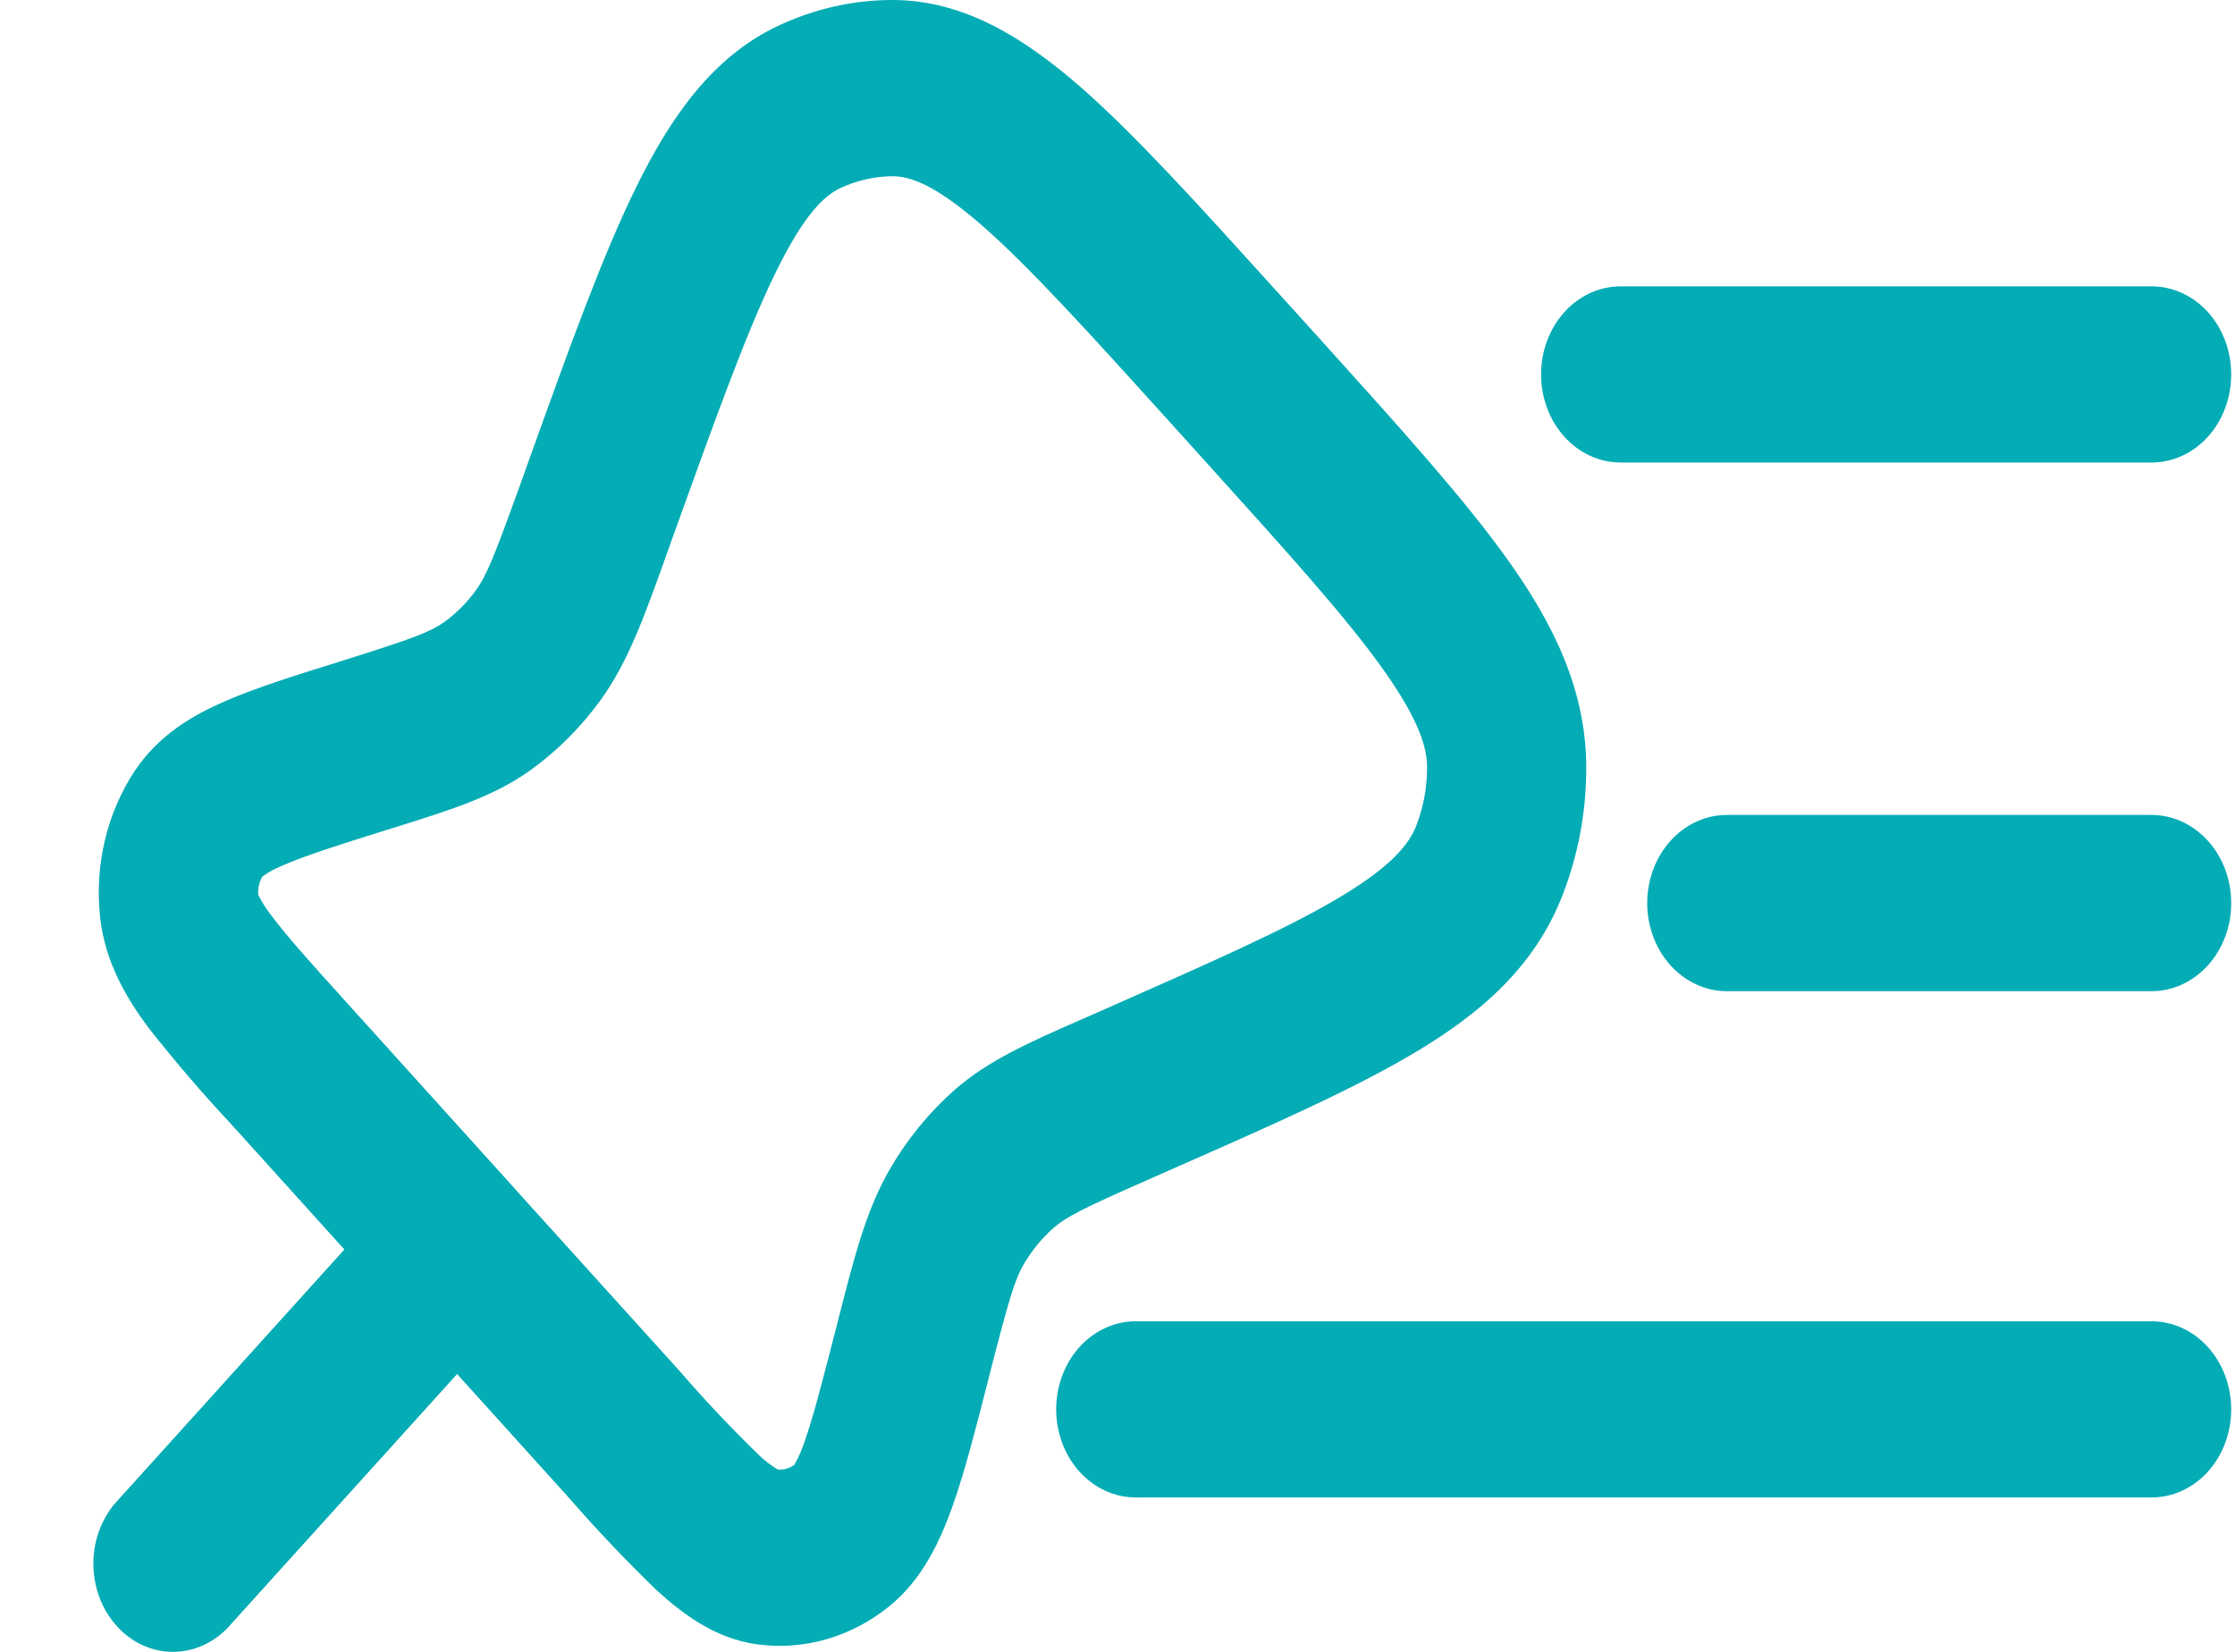 <svg width="23" height="17" viewBox="0 0 23 17" fill="none" xmlns="http://www.w3.org/2000/svg">
<path fill-rule="evenodd" clip-rule="evenodd" d="M22.961 3.853C22.961 4.094 22.875 4.324 22.721 4.495C22.567 4.665 22.359 4.76 22.141 4.76H16.678C16.461 4.76 16.252 4.665 16.099 4.495C15.945 4.324 15.859 4.094 15.859 3.853C15.859 3.613 15.945 3.382 16.099 3.212C16.252 3.042 16.461 2.947 16.678 2.947H22.141C22.359 2.947 22.567 3.042 22.721 3.212C22.875 3.382 22.961 3.613 22.961 3.853ZM22.961 9.294C22.961 9.535 22.875 9.765 22.721 9.935C22.567 10.105 22.359 10.201 22.141 10.201H17.771C17.553 10.201 17.345 10.105 17.191 9.935C17.038 9.765 16.951 9.535 16.951 9.294C16.951 9.054 17.038 8.823 17.191 8.653C17.345 8.483 17.553 8.387 17.771 8.387H22.141C22.359 8.387 22.567 8.483 22.721 8.653C22.875 8.823 22.961 9.054 22.961 9.294ZM13.138 2.997L13.615 3.524C14.418 4.414 15.074 5.14 15.522 5.77C15.981 6.415 16.324 7.097 16.324 7.903C16.324 8.354 16.241 8.798 16.08 9.212C15.793 9.952 15.234 10.428 14.581 10.82C13.944 11.203 13.083 11.582 12.027 12.047L11.819 12.139C11.149 12.434 10.973 12.521 10.839 12.64C10.72 12.745 10.618 12.87 10.535 13.011C10.442 13.172 10.382 13.374 10.185 14.14L10.175 14.182C10.042 14.7 9.927 15.15 9.803 15.499C9.677 15.853 9.496 16.251 9.154 16.529C8.76 16.849 8.271 16.989 7.787 16.922C7.365 16.864 7.032 16.615 6.765 16.373C6.452 16.071 6.15 15.754 5.862 15.423L4.704 14.141L2.339 16.757C2.184 16.917 1.978 17.004 1.766 17C1.554 16.996 1.351 16.901 1.201 16.734C1.051 16.568 0.965 16.344 0.961 16.109C0.957 15.874 1.036 15.647 1.181 15.475L3.544 12.859L2.386 11.577C2.087 11.257 1.8 10.923 1.527 10.576C1.309 10.282 1.084 9.913 1.031 9.447C0.971 8.911 1.098 8.37 1.386 7.935C1.638 7.556 1.997 7.355 2.317 7.216C2.632 7.079 3.039 6.95 3.508 6.805L3.545 6.793C4.238 6.575 4.42 6.507 4.566 6.406C4.693 6.314 4.807 6.201 4.901 6.07C5.008 5.921 5.087 5.726 5.354 4.986L5.437 4.754C5.856 3.586 6.199 2.633 6.546 1.928C6.9 1.207 7.33 0.588 7.999 0.27C8.373 0.092 8.776 0 9.182 0C9.91 0 10.526 0.38 11.11 0.887C11.679 1.383 12.334 2.109 13.138 2.997ZM6.994 14.11L5.293 12.229L5.284 12.216L5.274 12.207L3.574 10.325C3.194 9.905 2.952 9.636 2.794 9.424C2.741 9.357 2.695 9.285 2.657 9.207C2.653 9.141 2.668 9.075 2.701 9.02C2.768 8.972 2.841 8.934 2.916 8.904C3.148 8.803 3.478 8.698 3.993 8.537L4.09 8.507C4.64 8.334 5.074 8.199 5.448 7.934C5.729 7.734 5.979 7.485 6.187 7.196C6.463 6.812 6.629 6.348 6.841 5.759L6.94 5.481C7.385 4.244 7.693 3.393 7.987 2.794C8.278 2.202 8.483 2.014 8.647 1.936C8.817 1.857 9 1.815 9.185 1.814C9.364 1.814 9.618 1.896 10.097 2.313C10.581 2.734 11.168 3.381 12.019 4.322L12.419 4.765C13.27 5.707 13.855 6.356 14.235 6.891C14.612 7.421 14.686 7.703 14.686 7.901C14.686 8.106 14.648 8.309 14.575 8.496C14.505 8.678 14.335 8.905 13.8 9.226C13.259 9.552 12.49 9.891 11.372 10.385L11.121 10.495C10.588 10.729 10.17 10.913 9.822 11.218C9.561 11.449 9.335 11.725 9.155 12.036C8.916 12.45 8.793 12.93 8.637 13.539L8.61 13.646C8.463 14.216 8.37 14.582 8.279 14.838C8.252 14.921 8.217 15.001 8.174 15.076C8.124 15.112 8.064 15.129 8.005 15.124C7.934 15.082 7.868 15.031 7.808 14.973C7.525 14.698 7.254 14.411 6.994 14.11Z" fill="#04ACB5"/>
<path d="M22.721 15.146C22.874 14.976 22.961 14.745 22.961 14.505C22.961 14.264 22.874 14.033 22.721 13.863C22.567 13.693 22.359 13.598 22.141 13.598H11.688C11.471 13.598 11.263 13.693 11.109 13.863C10.955 14.033 10.869 14.264 10.869 14.505C10.869 14.745 10.955 14.976 11.109 15.146C11.263 15.316 11.471 15.411 11.688 15.411H22.141C22.359 15.411 22.567 15.316 22.721 15.146Z" fill="#04ACB5"/>
</svg>
